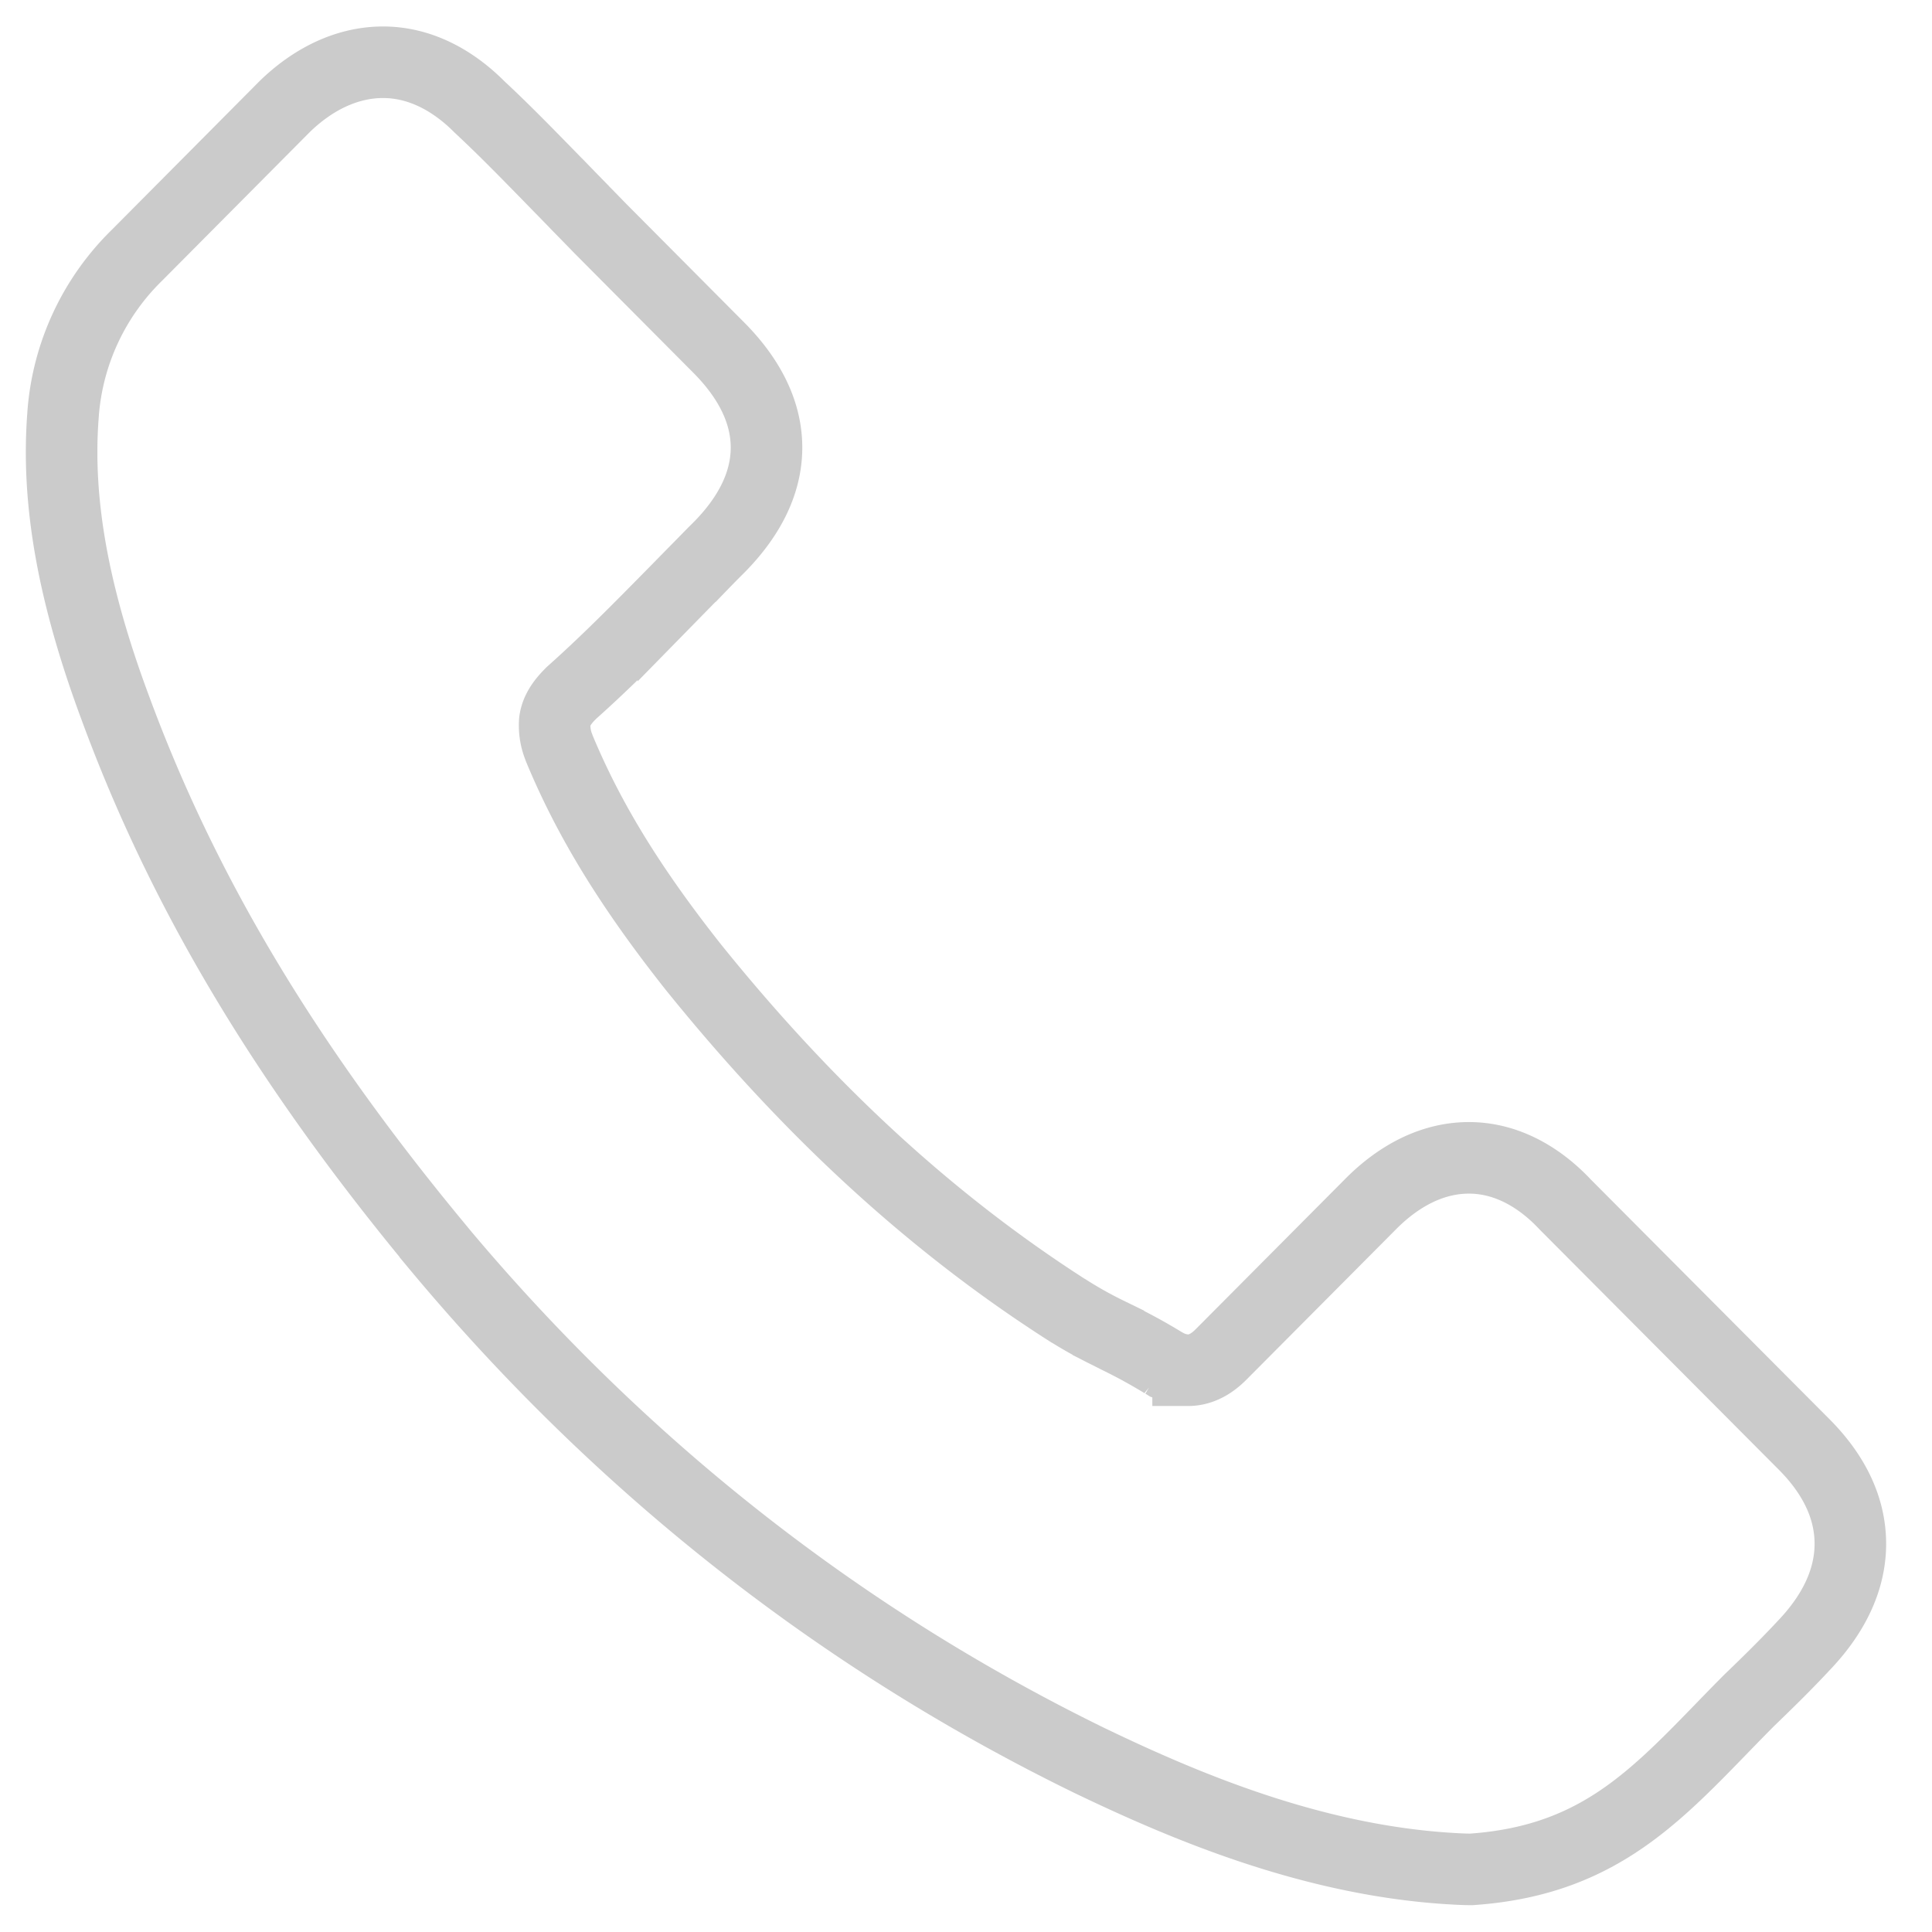 <svg width="27" height="27" fill="none" xmlns="http://www.w3.org/2000/svg"><path d="M.882 5.78h0v.005c-.097 1.22.142 2.531.73 4.11.945 2.567 2.372 4.952 4.474 7.495v.002c2.563 3.083 5.654 5.515 9.176 7.229l.003.001c1.283.615 3.051 1.367 4.975 1.49h.003c.093.006.207.013.318.013 1.891-.129 2.684-1.15 3.837-2.315l.057-.057c.262-.252.513-.499.756-.76.392-.411.644-.885.648-1.406.004-.527-.245-.997-.641-1.396h0l-3.346-3.36c-.254-.272-.72-.65-1.344-.65-.52 0-.99.26-1.372.645l-2.079 2.09c-.085.087-.247.233-.473.233a.66.66 0 0 1-.31-.084v0l-.003-.001-.008-.005-.028-.016a7.535 7.535 0 0 0-.636-.348l-.13-.066a5.835 5.835 0 0 1-.557-.31h0l-.005-.002c-1.882-1.203-3.598-2.768-5.236-4.8-.902-1.14-1.469-2.081-1.875-3.058l-.01-.028s0 0 0 0a.808.808 0 0 1-.053-.35c.011-.09.052-.216.212-.376 0 0 0 0 0 0l.017-.018c.502-.447.96-.914 1.429-1.39a407.283 407.283 0 0 1 .376-.383h.001c.087-.09.171-.176.256-.26.397-.4.668-.872.668-1.399s-.27-.998-.668-1.398L8.39 3.194a60.2 60.2 0 0 0-.289-.296L8.1 2.896a55.169 55.169 0 0 1-.284-.292h0l-.003-.002-.148-.152c-.319-.326-.631-.646-.96-.952C6.32 1.11 5.857.87 5.353.87c-.507 0-.981.238-1.371.616h0L1.909 3.572A3.46 3.46 0 0 0 .882 5.78z" stroke="#CBCBCB"/></svg>